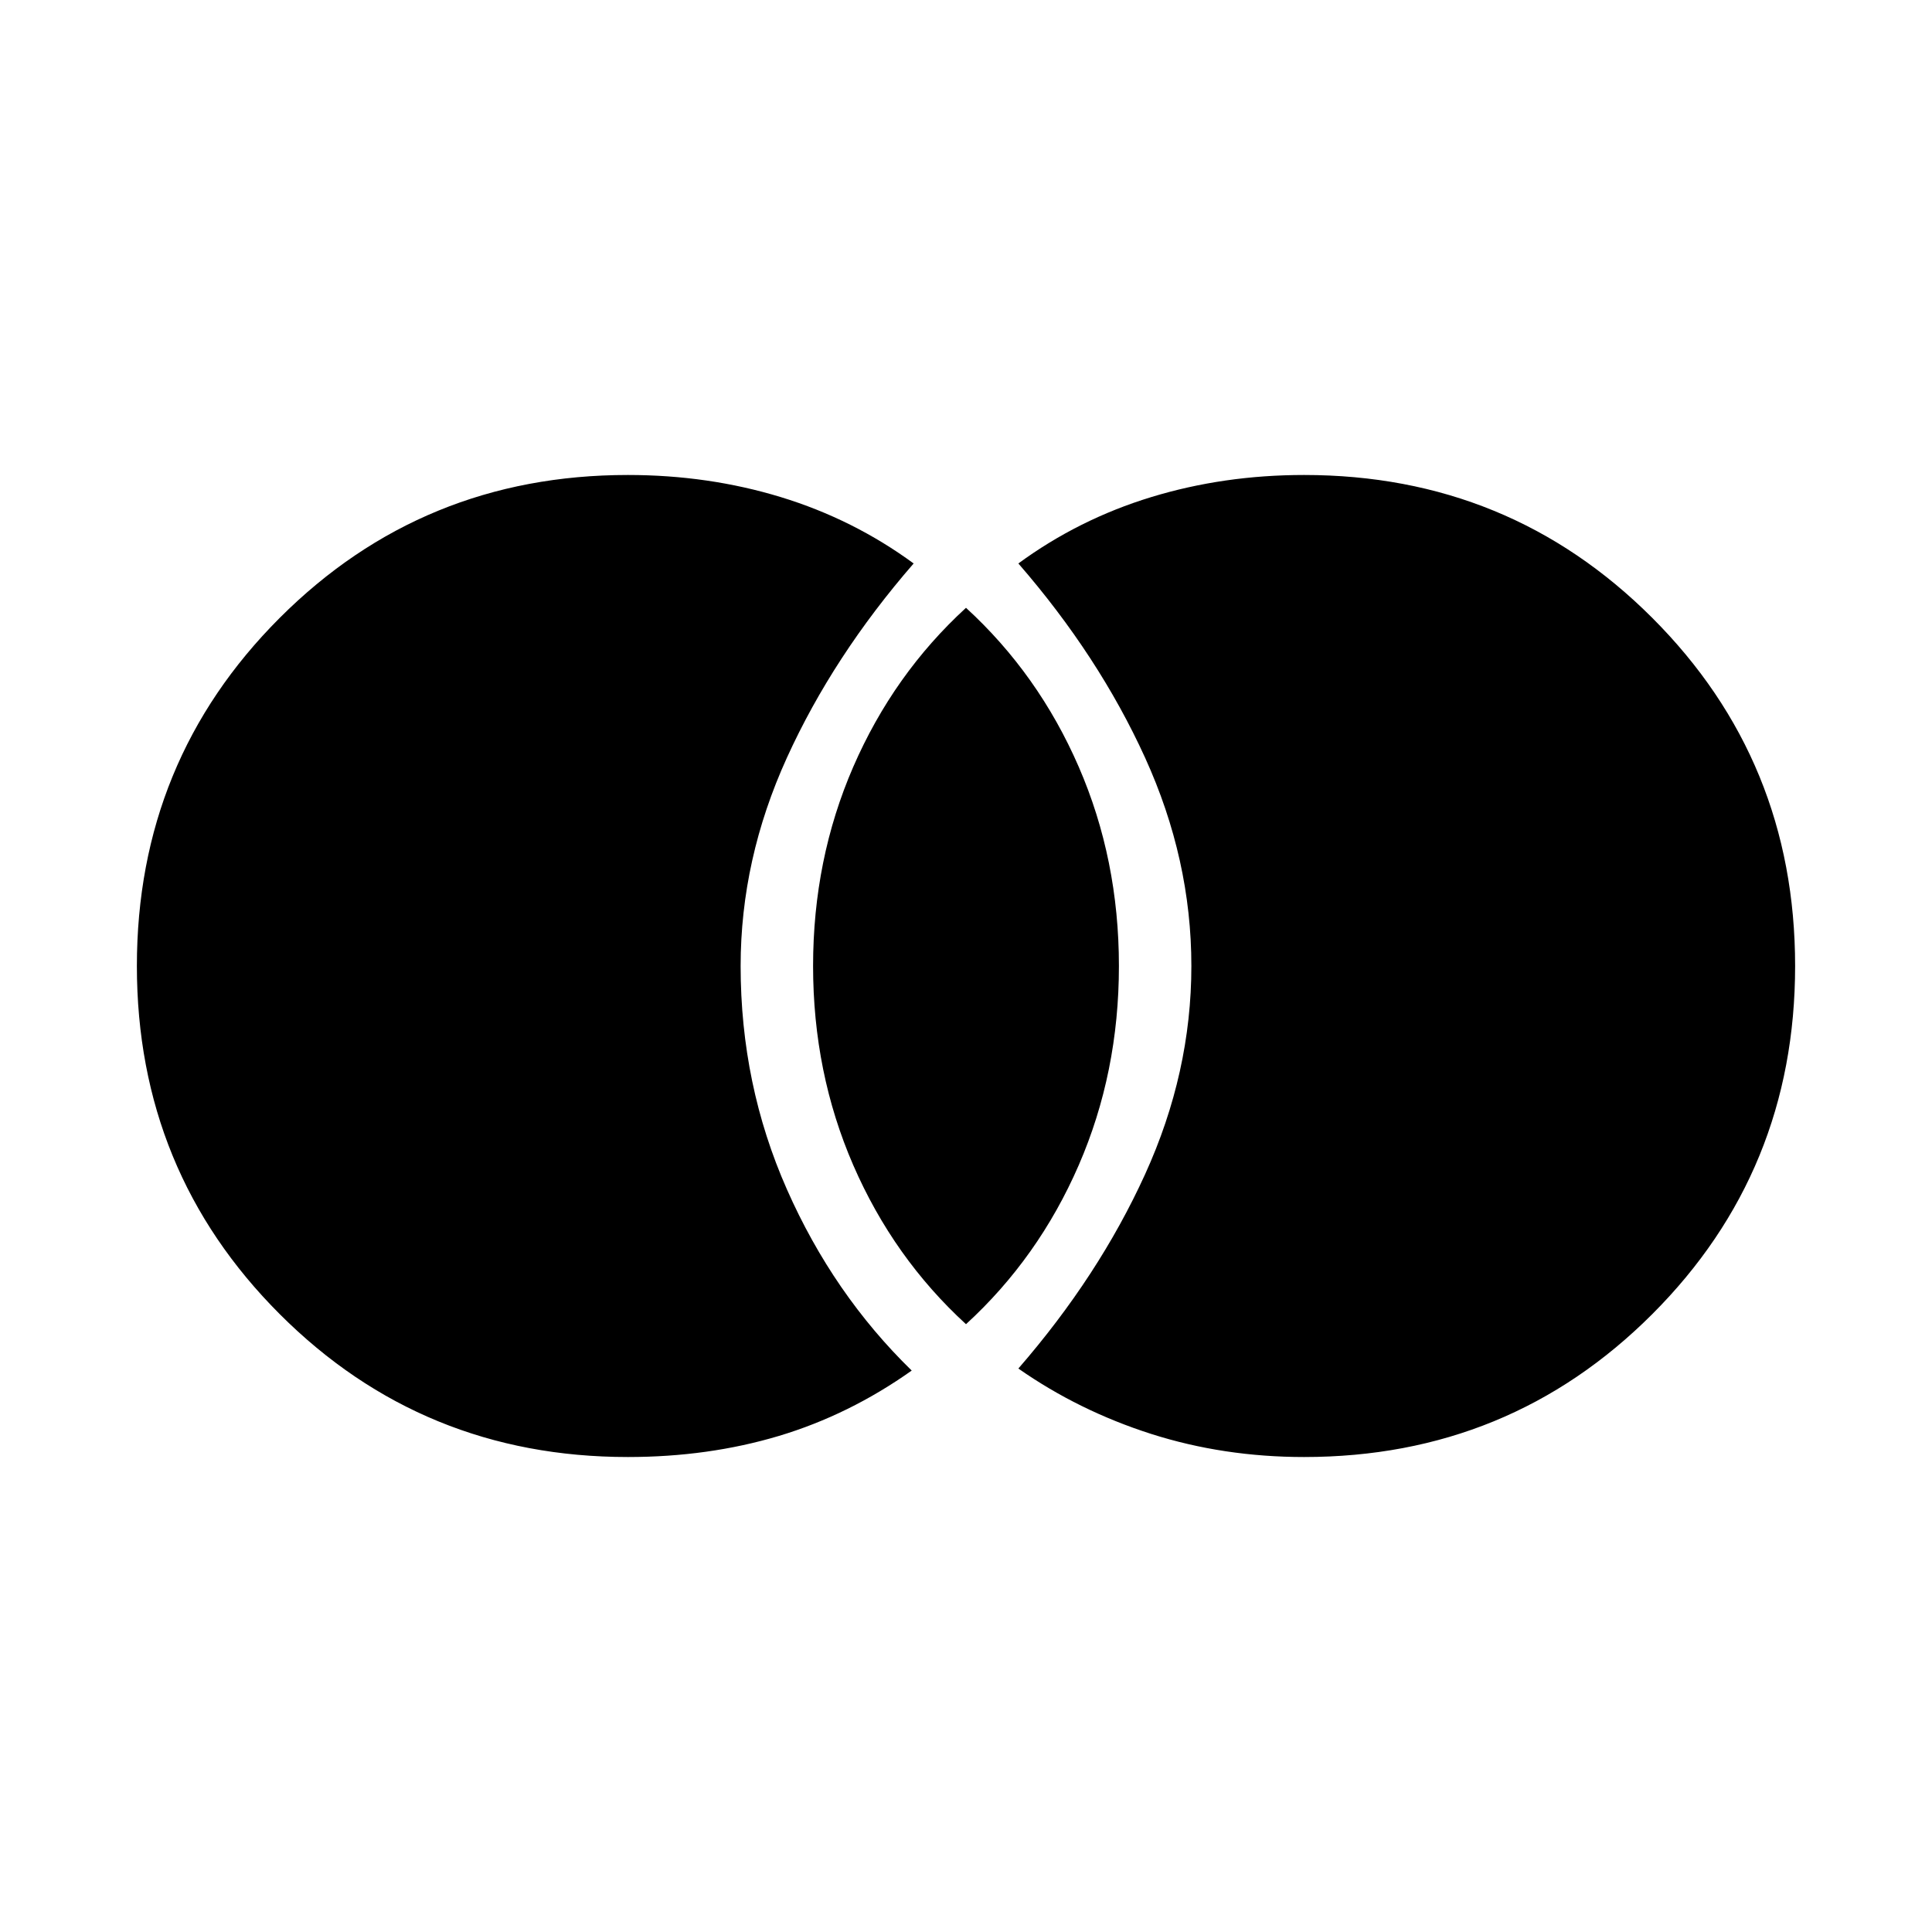 <svg xmlns="http://www.w3.org/2000/svg" height="20" width="20"><path d="M13.5 15.083q2.125 0 3.604-1.479T18.583 10q0-2.125-1.479-3.604T13.5 4.917q-.833 0-1.583.229t-1.375.687q.833.959 1.312 2.011.479 1.052.479 2.156t-.479 2.156q-.479 1.052-1.312 2.011.625.437 1.375.677.75.239 1.583.239ZM10 13.708q.75-.687 1.167-1.646.416-.958.416-2.062 0-1.104-.416-2.062Q10.75 6.979 10 6.292q-.75.687-1.167 1.646-.416.958-.416 2.062 0 1.104.416 2.062.417.959 1.167 1.646Zm-3.5 1.375q.833 0 1.562-.218.73-.219 1.376-.677-.813-.792-1.292-1.876-.479-1.083-.479-2.312 0-1.104.479-2.156t1.312-2.011q-.625-.458-1.375-.687-.75-.229-1.583-.229-2.125 0-3.604 1.479T1.417 10q0 2.125 1.479 3.604T6.5 15.083Z"/></svg>